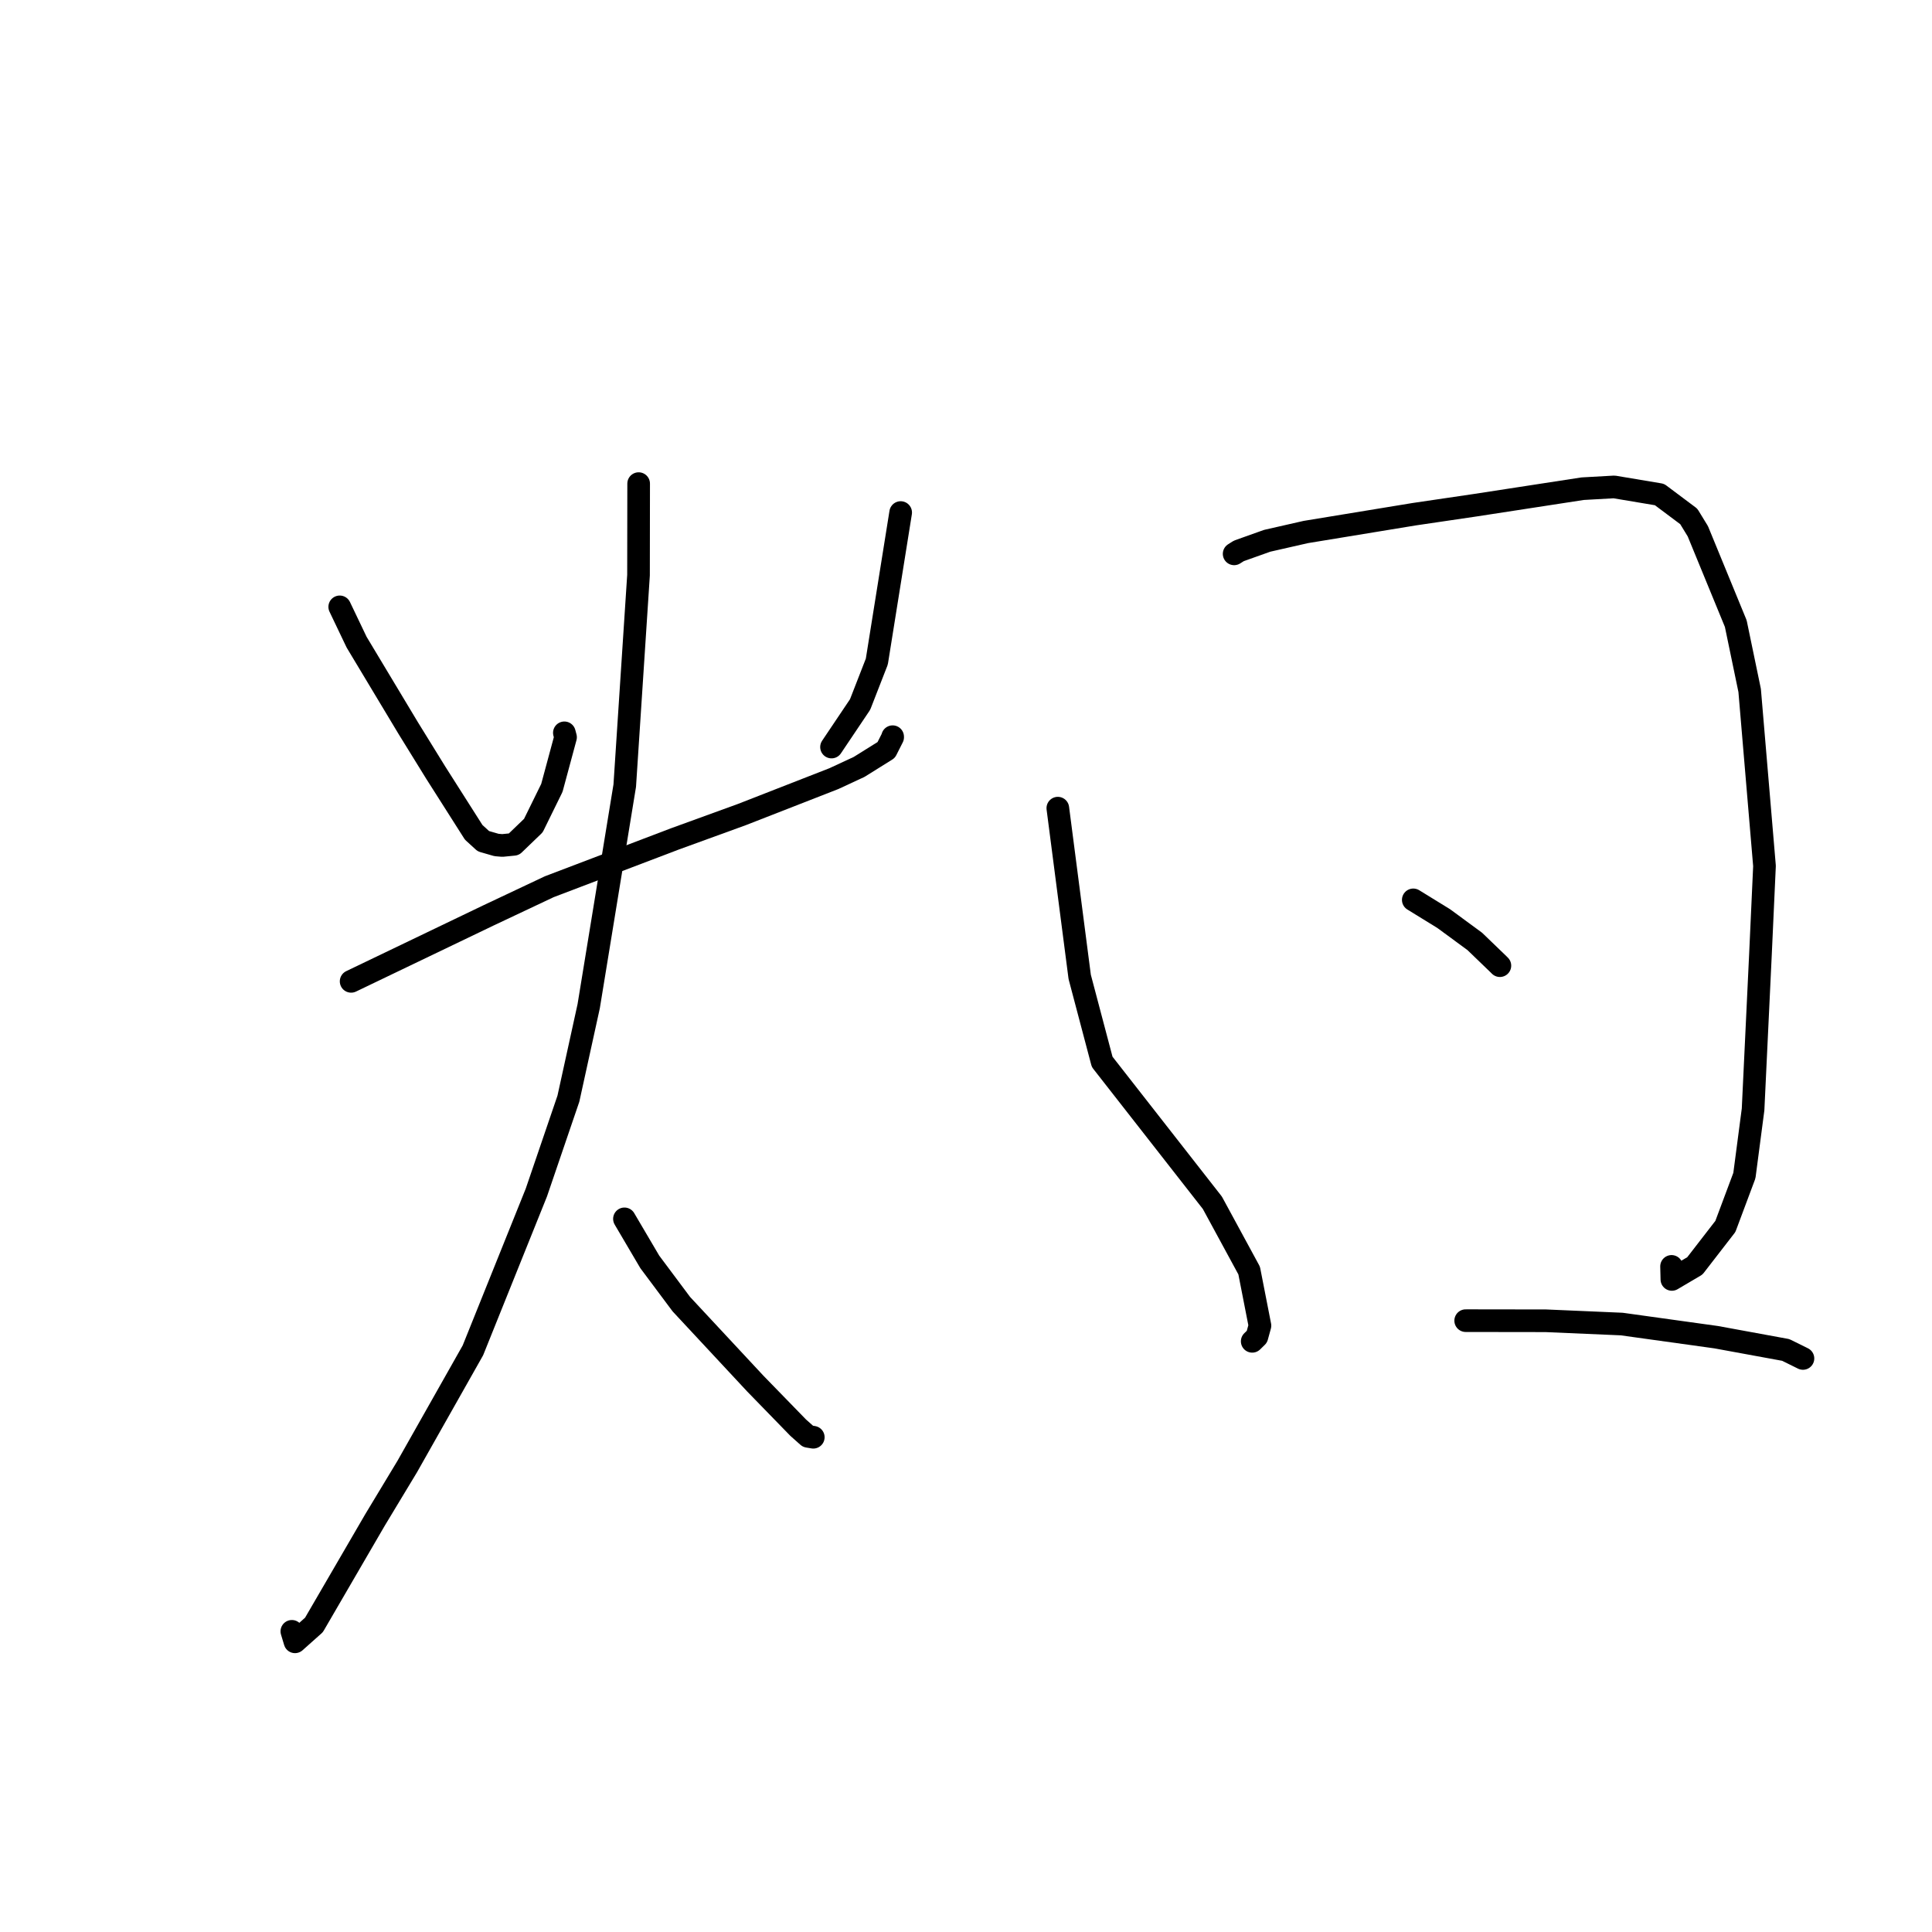 <?xml version="1.0" standalone="no"?>
    <svg width="256" height="256" xmlns="http://www.w3.org/2000/svg" version="1.1">
    <polyline stroke="black" stroke-width="3" stroke-linecap="round" fill="transparent" stroke-linejoin="round" points="45.016 80.412 47.252 85.09 54.082 96.46 57.728 102.364 62.766 110.288 64.052 111.463 65.786 111.964 66.562 112.029 68.093 111.878 70.671 109.397 73.126 104.399 74.937 97.688 74.781 97.103 " />
        <polyline stroke="black" stroke-width="3" stroke-linecap="round" fill="transparent" stroke-linejoin="round" points="119.343 67.915 116.184 87.663 113.969 93.348 110.525 98.474 110.181 98.987 " />
        <polyline stroke="black" stroke-width="3" stroke-linecap="round" fill="transparent" stroke-linejoin="round" points="46.526 130.034 64.72 121.299 72.784 117.494 89.425 111.16 98.315 107.928 110.493 103.173 113.835 101.622 117.429 99.378 118.282 97.692 118.28 97.616 " />
        <polyline stroke="black" stroke-width="3" stroke-linecap="round" fill="transparent" stroke-linejoin="round" points="84.624 64.082 84.607 76.209 82.782 104.101 78.005 133.326 75.317 145.576 71.071 158.018 62.663 178.928 53.968 194.313 49.693 201.397 41.599 215.316 39.09 217.55 38.71 216.285 38.672 216.159 " />
        <polyline stroke="black" stroke-width="3" stroke-linecap="round" fill="transparent" stroke-linejoin="round" points="82.742 161.505 86.1 167.209 90.284 172.811 100.085 183.337 105.767 189.178 107.056 190.323 107.743 190.438 107.764 190.442 " />
        <polyline stroke="black" stroke-width="3" stroke-linecap="round" fill="transparent" stroke-linejoin="round" points="140.167 107.085 143.066 129.442 146.042 140.7 160.646 159.376 165.521 168.356 166.95 175.658 166.546 177.124 165.969 177.689 165.925 177.732 " />
        <polyline stroke="black" stroke-width="3" stroke-linecap="round" fill="transparent" stroke-linejoin="round" points="163.53 73.388 164.15 72.997 167.902 71.659 173.024 70.494 187.396 68.134 195.474 66.944 209.71 64.754 213.887 64.52 219.894 65.527 223.77 68.43 224.972 70.395 230 82.634 231.838 91.484 233.805 114.743 233.273 126.387 232.291 147.004 231.141 155.771 228.621 162.509 224.577 167.737 221.533 169.531 221.49 167.805 " />
        <polyline stroke="black" stroke-width="3" stroke-linecap="round" fill="transparent" stroke-linejoin="round" points="187.267 119.237 191.291 121.714 195.409 124.736 198.549 127.762 198.743 127.956 " />
        <polyline stroke="black" stroke-width="3" stroke-linecap="round" fill="transparent" stroke-linejoin="round" points="194.211 174.994 204.816 175.009 214.888 175.443 227.401 177.184 236.62 178.875 238.711 179.908 238.901 180.002 " />
        </svg>